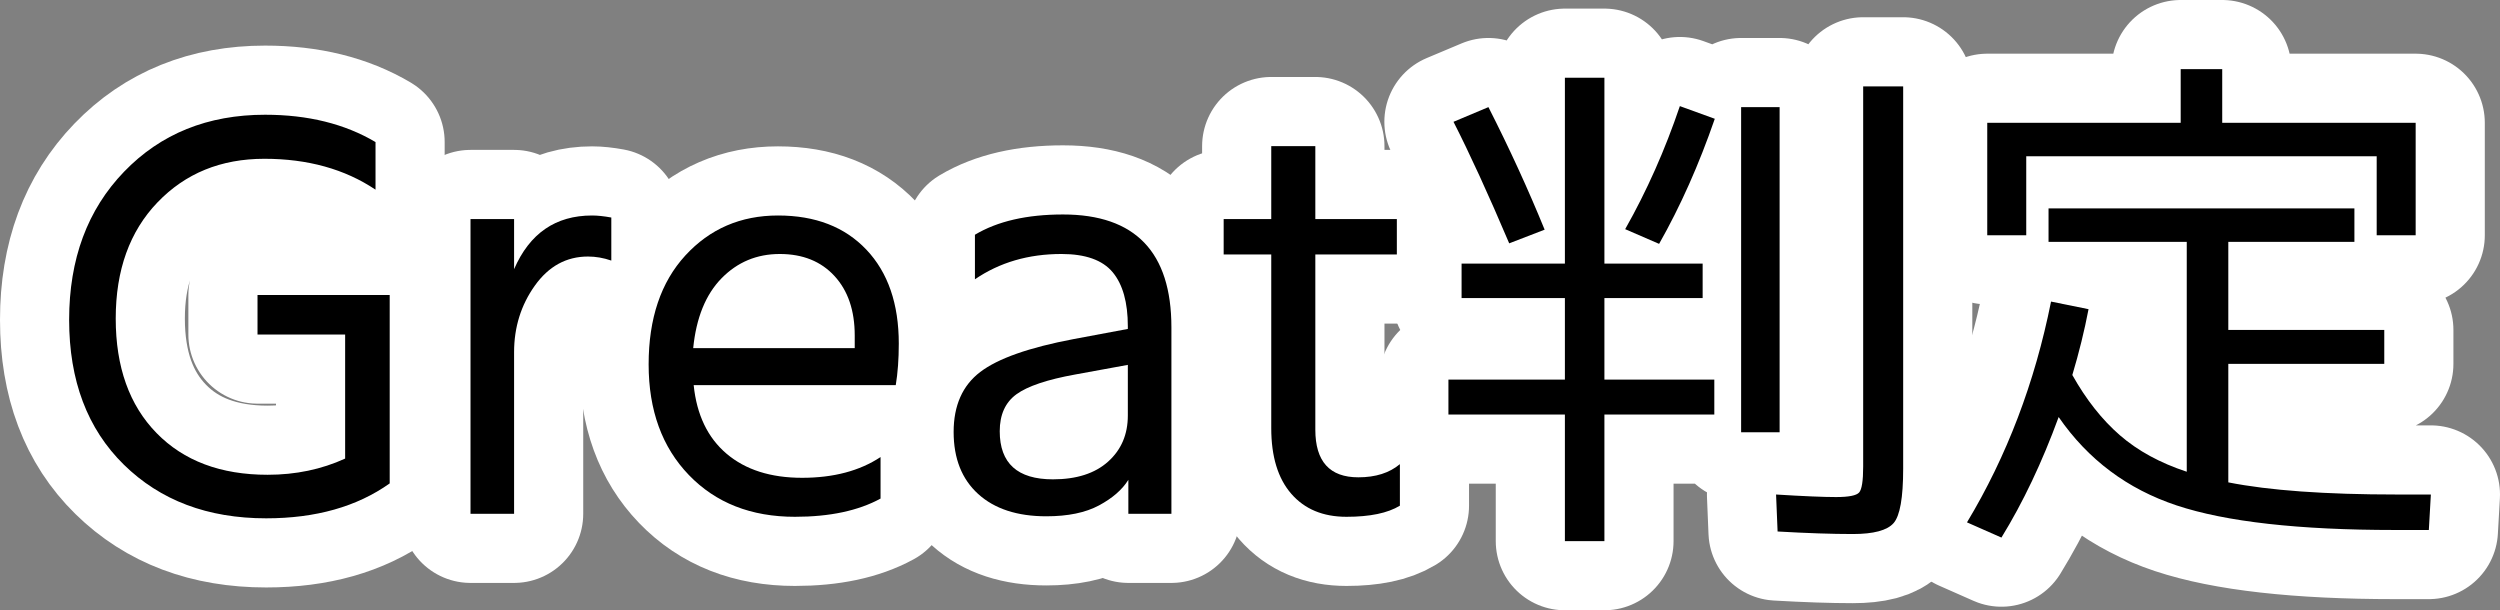 <?xml version="1.0" encoding="utf-8" standalone="no"?>
<!DOCTYPE svg PUBLIC "-//W3C//DTD SVG 1.1//EN"
"http://www.w3.org/Graphics/SVG/1.1/DTD/svg11.dtd">

<svg xmlns="http://www.w3.org/2000/svg" version="1.1" xmlns:xlink="http://www.w3.org/1999/xlink" width="144.631" height="35.305" viewBox="0 0 144.631 35.305"><rect x="0" y="0" width="144.631" height="35.305" fill="#808080" stroke="none"/><path stroke="#ffffff" stroke-width="8" stroke-linejoin="round" fill="#ffffff" d="M 7.164 26.881 C 5.055 24.81 4 22.017 4 18.502 C 4 14.986 5.06 12.13 7.179 9.933 C 9.298 7.736 12.018 6.638 15.338 6.638 C 17.819 6.638 19.948 7.165 21.725 8.219 L 21.725 10.973 C 19.948 9.782 17.804 9.186 15.294 9.186 C 12.785 9.186 10.724 10.026 9.113 11.706 C 7.501 13.385 6.695 15.626 6.695 18.429 C 6.695 21.232 7.482 23.439 9.054 25.05 C 10.626 26.662 12.77 27.467 15.484 27.467 C 17.105 27.467 18.599 27.155 19.967 26.53 L 19.967 19.352 L 14.898 19.352 L 14.898 17.067 L 22.545 17.067 L 22.545 27.966 C 20.651 29.312 18.268 29.986 15.397 29.986 C 12.018 29.986 9.273 28.951 7.164 26.881 Z" /><path stroke="#ffffff" stroke-width="8" stroke-linejoin="round" fill="#ffffff" d="M 27.22 29.723 L 27.22 12.672 L 29.741 12.672 L 29.741 15.572 C 30.639 13.502 32.142 12.467 34.252 12.467 C 34.564 12.467 34.935 12.506 35.366 12.584 L 35.366 15.075 C 34.916 14.919 34.466 14.841 34.017 14.841 C 32.767 14.841 31.742 15.402 30.941 16.525 C 30.141 17.648 29.741 18.932 29.741 20.377 L 29.741 29.723 Z" /><path stroke="#ffffff" stroke-width="8" stroke-linejoin="round" fill="#ffffff" d="M 39.853 27.481 C 38.301 25.87 37.525 23.736 37.525 21.08 C 37.525 18.423 38.233 16.324 39.648 14.781 C 41.064 13.239 42.851 12.467 45.009 12.467 C 47.168 12.467 48.872 13.126 50.122 14.444 C 51.372 15.763 51.997 17.575 51.997 19.88 C 51.997 20.778 51.938 21.578 51.822 22.281 L 40.131 22.281 C 40.307 24 40.942 25.323 42.036 26.251 C 43.13 27.178 44.585 27.642 46.402 27.642 C 48.218 27.642 49.732 27.242 50.942 26.442 L 50.942 28.844 C 49.654 29.547 48.003 29.898 45.991 29.898 C 43.452 29.898 41.406 29.093 39.853 27.481 Z M 40.103 20.142 L 49.448 20.142 L 49.448 19.411 C 49.448 17.965 49.058 16.817 48.277 15.968 C 47.495 15.118 46.441 14.694 45.112 14.694 C 43.784 14.694 42.661 15.162 41.743 16.1 C 40.825 17.038 40.278 18.385 40.103 20.142 Z" /><path stroke="#ffffff" stroke-width="8" stroke-linejoin="round" fill="#ffffff" d="M 56.591 28.58 C 55.644 27.72 55.17 26.524 55.17 24.991 C 55.17 23.459 55.683 22.302 56.709 21.52 C 57.734 20.739 59.536 20.104 62.114 19.616 L 65.248 19.03 L 65.248 18.883 C 65.248 17.496 64.956 16.452 64.37 15.748 C 63.784 15.045 62.797 14.694 61.411 14.694 C 59.497 14.694 57.828 15.182 56.402 16.158 L 56.402 13.58 C 57.71 12.798 59.409 12.408 61.498 12.408 C 65.679 12.408 67.769 14.586 67.769 18.942 L 67.769 29.723 L 65.278 29.723 L 65.278 27.759 C 64.927 28.326 64.361 28.819 63.58 29.239 C 62.798 29.659 61.783 29.869 60.533 29.869 C 58.853 29.869 57.538 29.439 56.591 28.58 Z M 57.837 24.947 C 57.837 26.803 58.862 27.731 60.913 27.731 C 62.28 27.731 63.345 27.389 64.106 26.706 C 64.868 26.022 65.248 25.133 65.248 24.039 L 65.248 21.109 L 62.202 21.666 C 60.581 21.959 59.448 22.341 58.804 22.809 C 58.16 23.278 57.837 23.991 57.837 24.947 Z" /><path stroke="#ffffff" stroke-width="8" stroke-linejoin="round" fill="#ffffff" d="M 70.792 14.723 L 70.792 12.672 L 73.545 12.672 L 73.545 8.453 L 76.095 8.453 L 76.095 12.672 L 80.811 12.672 L 80.811 14.723 L 76.095 14.723 L 76.095 24.859 C 76.095 26.696 76.925 27.614 78.584 27.614 C 79.581 27.614 80.382 27.36 80.987 26.852 L 80.987 29.255 C 80.284 29.684 79.254 29.898 77.897 29.898 C 76.54 29.898 75.475 29.454 74.703 28.566 C 73.931 27.677 73.545 26.413 73.545 24.772 L 73.545 14.723 Z" /><path stroke="#ffffff" stroke-width="8" stroke-linejoin="round" fill="#ffffff" d="M 83.795 23.981 L 83.795 21.959 L 90.533 21.959 L 90.533 17.242 L 84.556 17.242 L 84.556 15.25 L 90.533 15.25 L 90.533 4.498 L 92.819 4.498 L 92.819 15.25 L 98.502 15.25 L 98.502 17.242 L 92.819 17.242 L 92.819 21.959 L 99.177 21.959 L 99.177 23.981 L 92.819 23.981 L 92.819 31.305 L 90.533 31.305 L 90.533 23.981 Z M 84.088 7.047 L 86.109 6.197 C 87.321 8.58 88.405 10.944 89.361 13.287 L 87.311 14.078 C 86.1 11.227 85.025 8.883 84.088 7.047 Z M 94.02 13.258 C 95.27 11.05 96.325 8.678 97.184 6.139 L 99.205 6.872 C 98.287 9.528 97.213 11.94 95.983 14.108 Z M 100.728 25.006 L 100.728 6.197 L 102.955 6.197 L 102.955 25.006 Z M 102.75 28.609 C 104.332 28.707 105.49 28.756 106.222 28.756 C 106.954 28.756 107.398 28.668 107.555 28.492 C 107.711 28.316 107.789 27.818 107.789 26.998 L 107.789 4.997 L 110.103 4.997 L 110.103 27.116 C 110.103 28.795 109.918 29.845 109.547 30.265 C 109.176 30.685 108.39 30.895 107.189 30.895 C 105.988 30.895 104.537 30.846 102.838 30.748 Z" /><path stroke="#ffffff" stroke-width="8" stroke-linejoin="round" fill="#ffffff" d="M 113.795 30.22 C 116.099 26.392 117.72 22.134 118.658 17.447 L 120.827 17.887 C 120.592 19.118 120.28 20.387 119.889 21.695 C 120.69 23.121 121.608 24.284 122.643 25.182 C 123.678 26.081 124.967 26.783 126.509 27.291 L 126.509 13.991 L 118.513 13.991 L 118.513 12.056 L 136.208 12.056 L 136.208 13.991 L 128.913 13.991 L 128.913 19.087 L 137.936 19.087 L 137.936 21.052 L 128.913 21.052 L 128.913 27.906 C 131.276 28.375 134.528 28.609 138.669 28.609 L 140.631 28.609 L 140.514 30.661 L 138.552 30.661 C 132.985 30.661 128.776 30.187 125.924 29.24 C 123.073 28.292 120.797 26.588 119.098 24.127 C 118.141 26.744 117.037 29.069 115.787 31.1 Z M 114.967 13.609 L 114.967 7.106 L 126.158 7.106 L 126.158 4 L 128.561 4 L 128.561 7.106 L 139.752 7.106 L 139.752 13.609 L 137.497 13.609 L 137.497 9.039 L 117.223 9.039 L 117.223 13.609 Z" /><path fill="#000000" d="M 7.164 26.881 C 5.055 24.81 4 22.017 4 18.502 C 4 14.986 5.06 12.13 7.179 9.933 C 9.298 7.736 12.018 6.638 15.338 6.638 C 17.819 6.638 19.948 7.165 21.725 8.219 L 21.725 10.973 C 19.948 9.782 17.804 9.186 15.294 9.186 C 12.785 9.186 10.724 10.026 9.113 11.706 C 7.501 13.385 6.695 15.626 6.695 18.429 C 6.695 21.232 7.482 23.439 9.054 25.05 C 10.626 26.662 12.77 27.467 15.484 27.467 C 17.105 27.467 18.599 27.155 19.967 26.53 L 19.967 19.352 L 14.898 19.352 L 14.898 17.067 L 22.545 17.067 L 22.545 27.966 C 20.651 29.312 18.268 29.986 15.397 29.986 C 12.018 29.986 9.273 28.951 7.164 26.881 Z" /><path fill="#000000" d="M 27.22 29.723 L 27.22 12.672 L 29.741 12.672 L 29.741 15.572 C 30.639 13.502 32.142 12.467 34.252 12.467 C 34.564 12.467 34.935 12.506 35.366 12.584 L 35.366 15.075 C 34.916 14.919 34.466 14.841 34.017 14.841 C 32.767 14.841 31.742 15.402 30.941 16.525 C 30.141 17.648 29.741 18.932 29.741 20.377 L 29.741 29.723 Z" /><path fill="#000000" d="M 39.853 27.481 C 38.301 25.87 37.525 23.736 37.525 21.08 C 37.525 18.423 38.233 16.324 39.648 14.781 C 41.064 13.239 42.851 12.467 45.009 12.467 C 47.168 12.467 48.872 13.126 50.122 14.444 C 51.372 15.763 51.997 17.575 51.997 19.88 C 51.997 20.778 51.938 21.578 51.822 22.281 L 40.131 22.281 C 40.307 24 40.942 25.323 42.036 26.251 C 43.13 27.178 44.585 27.642 46.402 27.642 C 48.218 27.642 49.732 27.242 50.942 26.442 L 50.942 28.844 C 49.654 29.547 48.003 29.898 45.991 29.898 C 43.452 29.898 41.406 29.093 39.853 27.481 Z M 40.103 20.142 L 49.448 20.142 L 49.448 19.411 C 49.448 17.965 49.058 16.817 48.277 15.968 C 47.495 15.118 46.441 14.694 45.112 14.694 C 43.784 14.694 42.661 15.162 41.743 16.1 C 40.825 17.038 40.278 18.385 40.103 20.142 Z" /><path fill="#000000" d="M 56.591 28.58 C 55.644 27.72 55.17 26.524 55.17 24.991 C 55.17 23.459 55.683 22.302 56.709 21.52 C 57.734 20.739 59.536 20.104 62.114 19.616 L 65.248 19.03 L 65.248 18.883 C 65.248 17.496 64.956 16.452 64.37 15.748 C 63.784 15.045 62.797 14.694 61.411 14.694 C 59.497 14.694 57.828 15.182 56.402 16.158 L 56.402 13.58 C 57.71 12.798 59.409 12.408 61.498 12.408 C 65.679 12.408 67.769 14.586 67.769 18.942 L 67.769 29.723 L 65.278 29.723 L 65.278 27.759 C 64.927 28.326 64.361 28.819 63.58 29.239 C 62.798 29.659 61.783 29.869 60.533 29.869 C 58.853 29.869 57.538 29.439 56.591 28.58 Z M 57.837 24.947 C 57.837 26.803 58.862 27.731 60.913 27.731 C 62.28 27.731 63.345 27.389 64.106 26.706 C 64.868 26.022 65.248 25.133 65.248 24.039 L 65.248 21.109 L 62.202 21.666 C 60.581 21.959 59.448 22.341 58.804 22.809 C 58.16 23.278 57.837 23.991 57.837 24.947 Z" /><path fill="#000000" d="M 70.792 14.723 L 70.792 12.672 L 73.545 12.672 L 73.545 8.453 L 76.095 8.453 L 76.095 12.672 L 80.811 12.672 L 80.811 14.723 L 76.095 14.723 L 76.095 24.859 C 76.095 26.696 76.925 27.614 78.584 27.614 C 79.581 27.614 80.382 27.36 80.987 26.852 L 80.987 29.255 C 80.284 29.684 79.254 29.898 77.897 29.898 C 76.54 29.898 75.475 29.454 74.703 28.566 C 73.931 27.677 73.545 26.413 73.545 24.772 L 73.545 14.723 Z" /><path fill="#000000" d="M 83.795 23.981 L 83.795 21.959 L 90.533 21.959 L 90.533 17.242 L 84.556 17.242 L 84.556 15.25 L 90.533 15.25 L 90.533 4.498 L 92.819 4.498 L 92.819 15.25 L 98.502 15.25 L 98.502 17.242 L 92.819 17.242 L 92.819 21.959 L 99.177 21.959 L 99.177 23.981 L 92.819 23.981 L 92.819 31.305 L 90.533 31.305 L 90.533 23.981 Z M 84.088 7.047 L 86.109 6.197 C 87.321 8.58 88.405 10.944 89.361 13.287 L 87.311 14.078 C 86.1 11.227 85.025 8.883 84.088 7.047 Z M 94.02 13.258 C 95.27 11.05 96.325 8.678 97.184 6.139 L 99.205 6.872 C 98.287 9.528 97.213 11.94 95.983 14.108 Z M 100.728 25.006 L 100.728 6.197 L 102.955 6.197 L 102.955 25.006 Z M 102.75 28.609 C 104.332 28.707 105.49 28.756 106.222 28.756 C 106.954 28.756 107.398 28.668 107.555 28.492 C 107.711 28.316 107.789 27.818 107.789 26.998 L 107.789 4.997 L 110.103 4.997 L 110.103 27.116 C 110.103 28.795 109.918 29.845 109.547 30.265 C 109.176 30.685 108.39 30.895 107.189 30.895 C 105.988 30.895 104.537 30.846 102.838 30.748 Z" /><path fill="#000000" d="M 113.795 30.22 C 116.099 26.392 117.72 22.134 118.658 17.447 L 120.827 17.887 C 120.592 19.118 120.28 20.387 119.889 21.695 C 120.69 23.121 121.608 24.284 122.643 25.182 C 123.678 26.081 124.967 26.783 126.509 27.291 L 126.509 13.991 L 118.513 13.991 L 118.513 12.056 L 136.208 12.056 L 136.208 13.991 L 128.913 13.991 L 128.913 19.087 L 137.936 19.087 L 137.936 21.052 L 128.913 21.052 L 128.913 27.906 C 131.276 28.375 134.528 28.609 138.669 28.609 L 140.631 28.609 L 140.514 30.661 L 138.552 30.661 C 132.985 30.661 128.776 30.187 125.924 29.24 C 123.073 28.292 120.797 26.588 119.098 24.127 C 118.141 26.744 117.037 29.069 115.787 31.1 Z M 114.967 13.609 L 114.967 7.106 L 126.158 7.106 L 126.158 4 L 128.561 4 L 128.561 7.106 L 139.752 7.106 L 139.752 13.609 L 137.497 13.609 L 137.497 9.039 L 117.223 9.039 L 117.223 13.609 Z" /></svg>